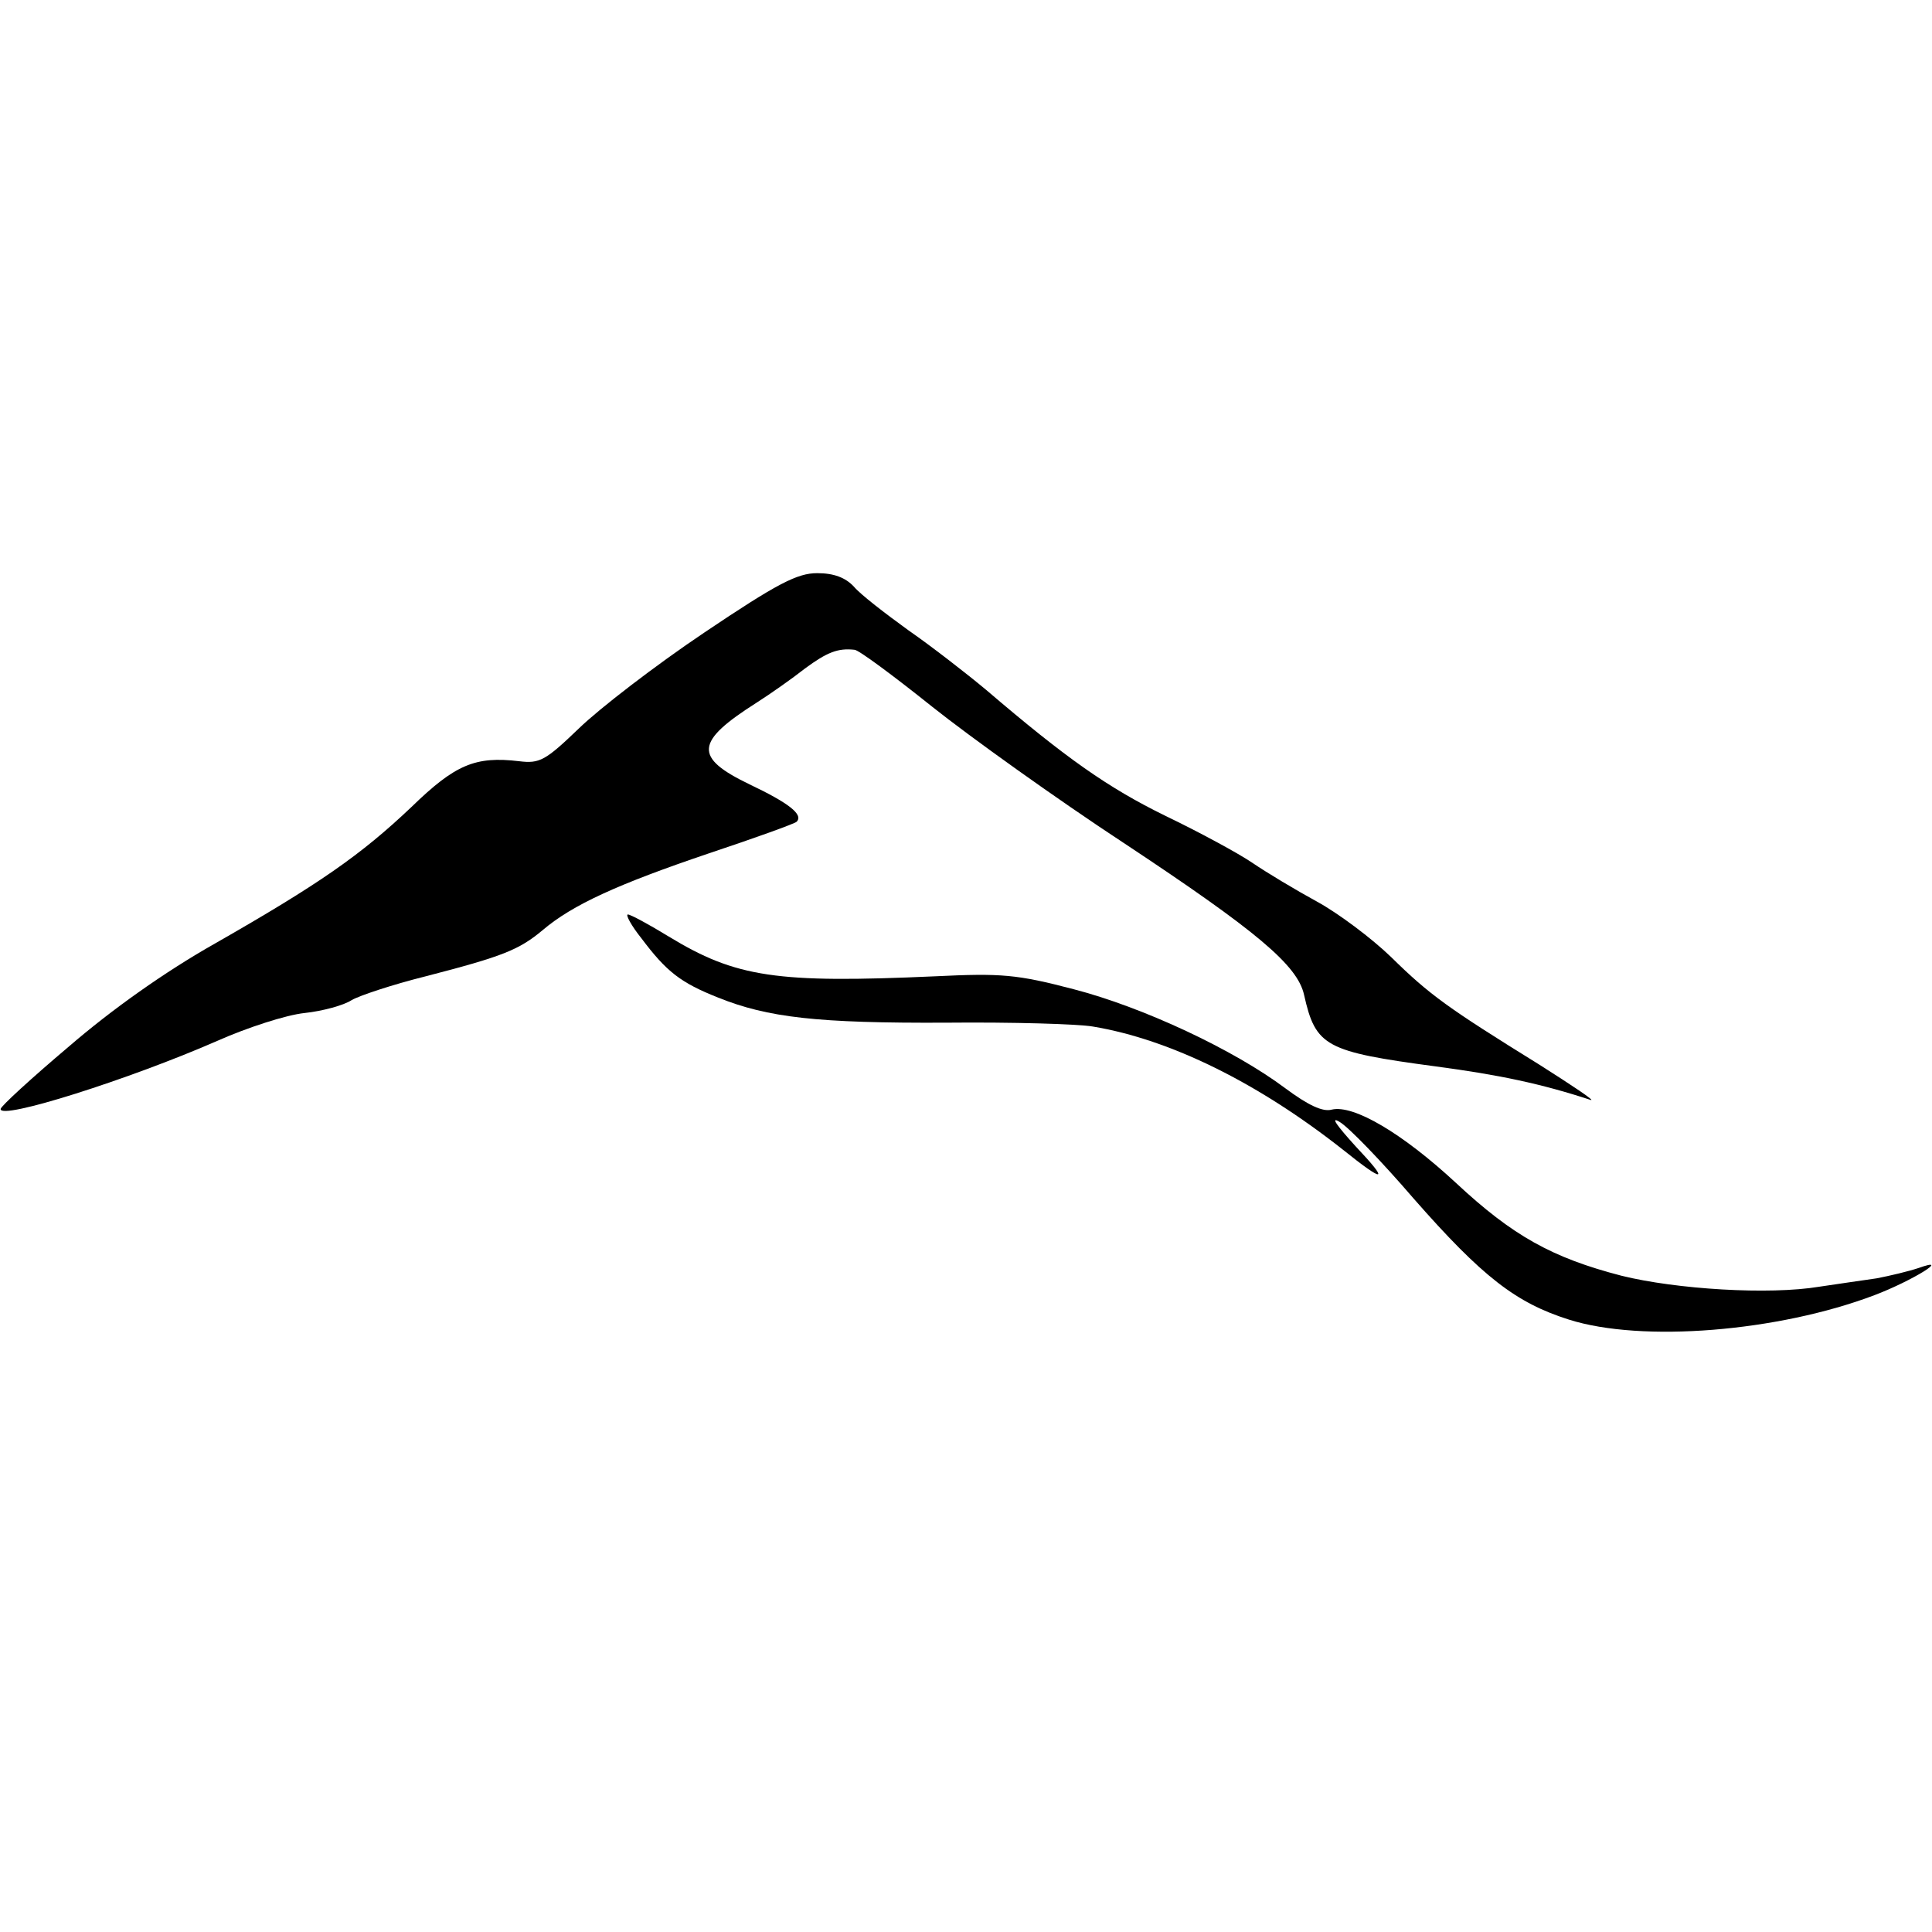 <?xml version="1.0" standalone="no"?>
<!DOCTYPE svg PUBLIC "-//W3C//DTD SVG 20010904//EN"
 "http://www.w3.org/TR/2001/REC-SVG-20010904/DTD/svg10.dtd">
<svg version="1.0" xmlns="http://www.w3.org/2000/svg"
 width="300pt" height="300pt" viewBox="0 0 300 300"
 preserveAspectRatio="xMidYMid meet">
<g transform="translate(0,300) scale(0.1,-0.1)"
fill="#000000" stroke="none">
<path d="M1094 2018 c-76 -51 -163 -118 -195 -149 -52 -50 -61 -55 -93 -51
-68 8 -99 -5 -167 -71 -79 -75 -144 -120 -305 -212 -78 -44 -161 -103 -227
-160 -58 -49 -106 -93 -106 -97 -2 -18 200 46 337 106 45 20 106 40 135 43 28
3 61 12 73 20 12 7 63 24 115 37 120 31 145 41 182 72 46 39 116 71 258 119
72 24 133 46 136 49 11 11 -12 29 -73 58 -87 42 -85 66 11 127 22 14 56 38 75
53 34 25 51 32 77 29 6 0 60 -40 120 -88 59 -47 193 -143 298 -212 207 -137
270 -190 280 -236 18 -80 33 -88 205 -111 98 -13 164 -27 240 -52 8 -2 -28 22
-80 55 -142 88 -170 108 -230 167 -30 29 -82 68 -115 86 -33 18 -78 45 -100
60 -22 15 -83 48 -135 73 -90 44 -155 90 -279 196 -30 25 -84 67 -120 92 -36
26 -75 56 -85 68 -13 14 -31 21 -57 21 -31 0 -62 -16 -175 -92z"/>
<path d="M996 1543 c39 -52 61 -69 119 -92 77 -31 154 -40 355 -39 102 1 204
-2 227 -6 120 -20 256 -87 388 -191 66 -53 73 -51 20 5 -29 32 -40 47 -25 38
14 -8 66 -62 115 -119 107 -122 159 -162 241 -188 113 -36 325 -19 475 38 58
22 121 61 68 42 -15 -5 -44 -12 -65 -16 -22 -3 -61 -9 -89 -13 -78 -13 -222
-4 -307 17 -108 28 -169 62 -257 144 -83 77 -159 122 -193 114 -14 -4 -37 7
-72 33 -80 60 -221 126 -329 154 -88 23 -112 25 -215 20 -246 -11 -309 -2
-414 62 -31 19 -59 34 -63 34 -4 0 5 -17 21 -37z"/>
</g>
</svg>
